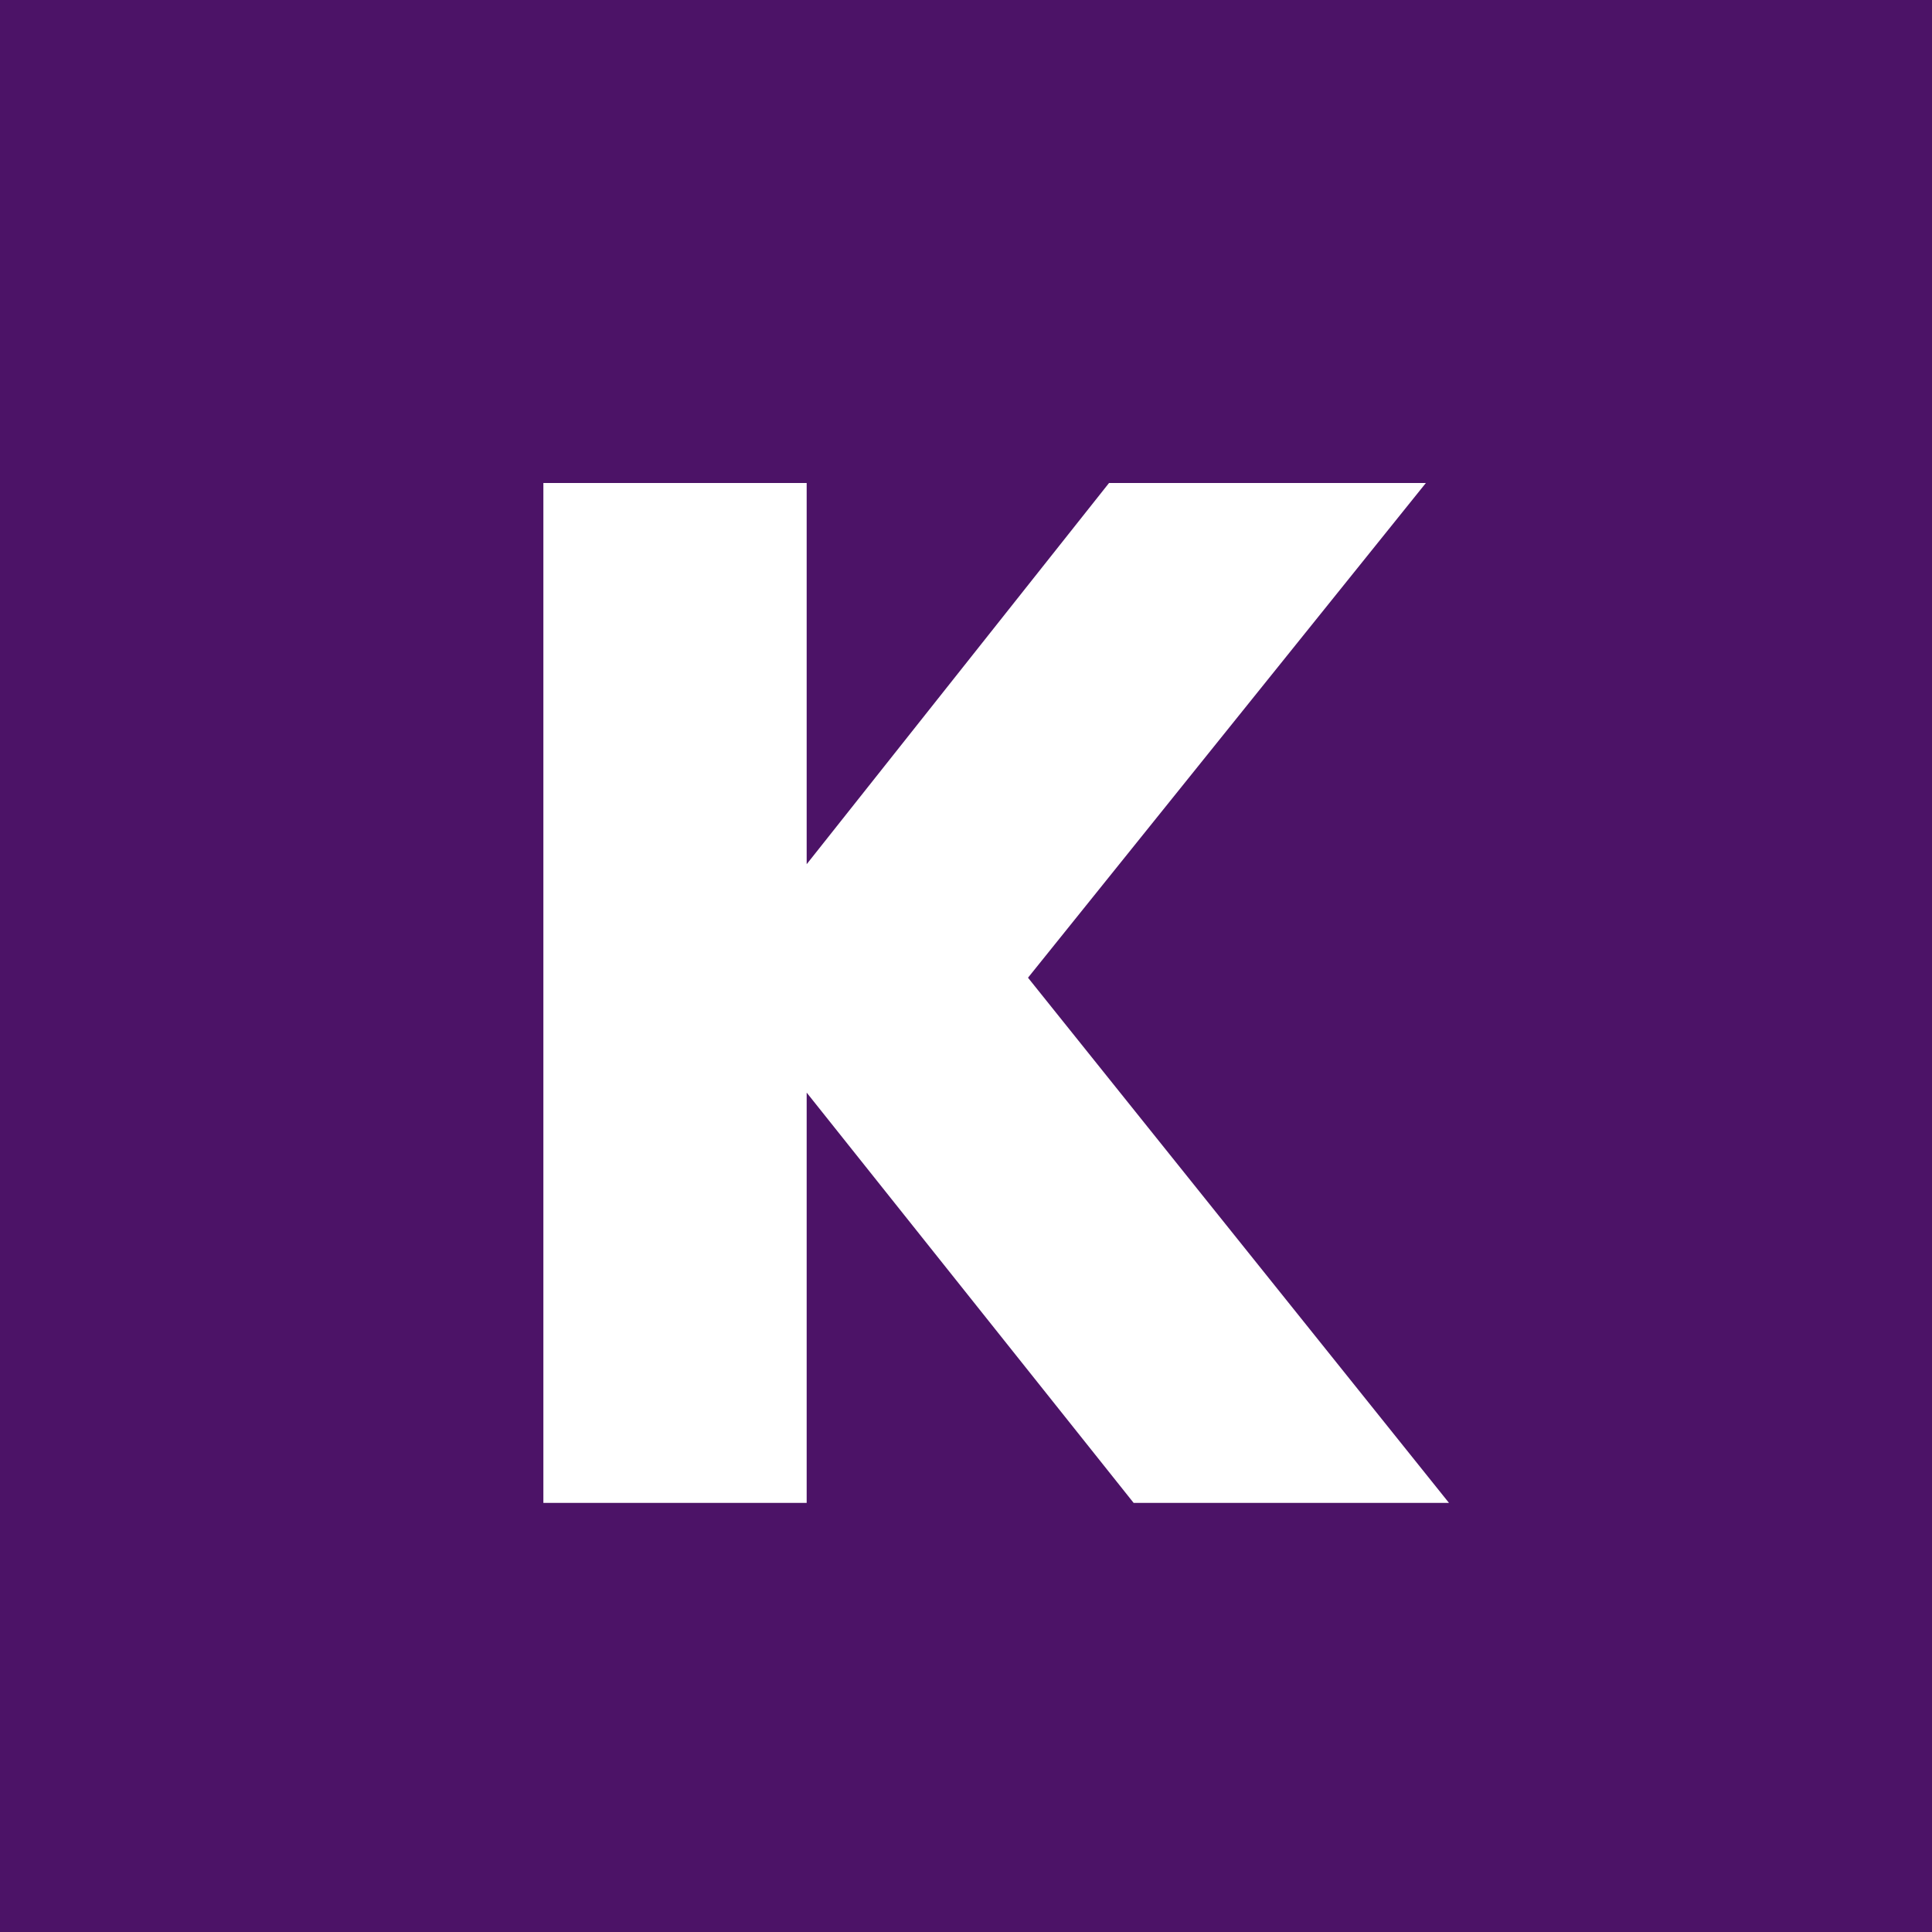 <?xml version="1.0" encoding="UTF-8" standalone="no"?>
<svg width="32px" height="32px" viewBox="0 0 32 32" version="1.1" xmlns="http://www.w3.org/2000/svg" xmlns:xlink="http://www.w3.org/1999/xlink">
    <!-- Generator: Sketch 3.7.2 (28276) - http://www.bohemiancoding.com/sketch -->
    <title>icon_favicon</title>
    <desc>Created with Sketch.</desc>
    <defs></defs>
    <g id="Styles" stroke="none" stroke-width="1" fill="none" fill-rule="evenodd">
        <g id="icon_favicon">
            <rect id="Rectangle-3" fill="#4C1367" x="-704" y="-498" width="1440" height="1024"></rect>
            <polygon id="Fill-10062" fill="#FFFFFF" points="13.361 18.097 13.361 24.893 9 24.893 9 8 13.361 8 13.361 14.314 18.369 8 23.617 8 17.027 16.194 24 24.893 18.777 24.893"></polygon>
        </g>
    </g>
</svg>